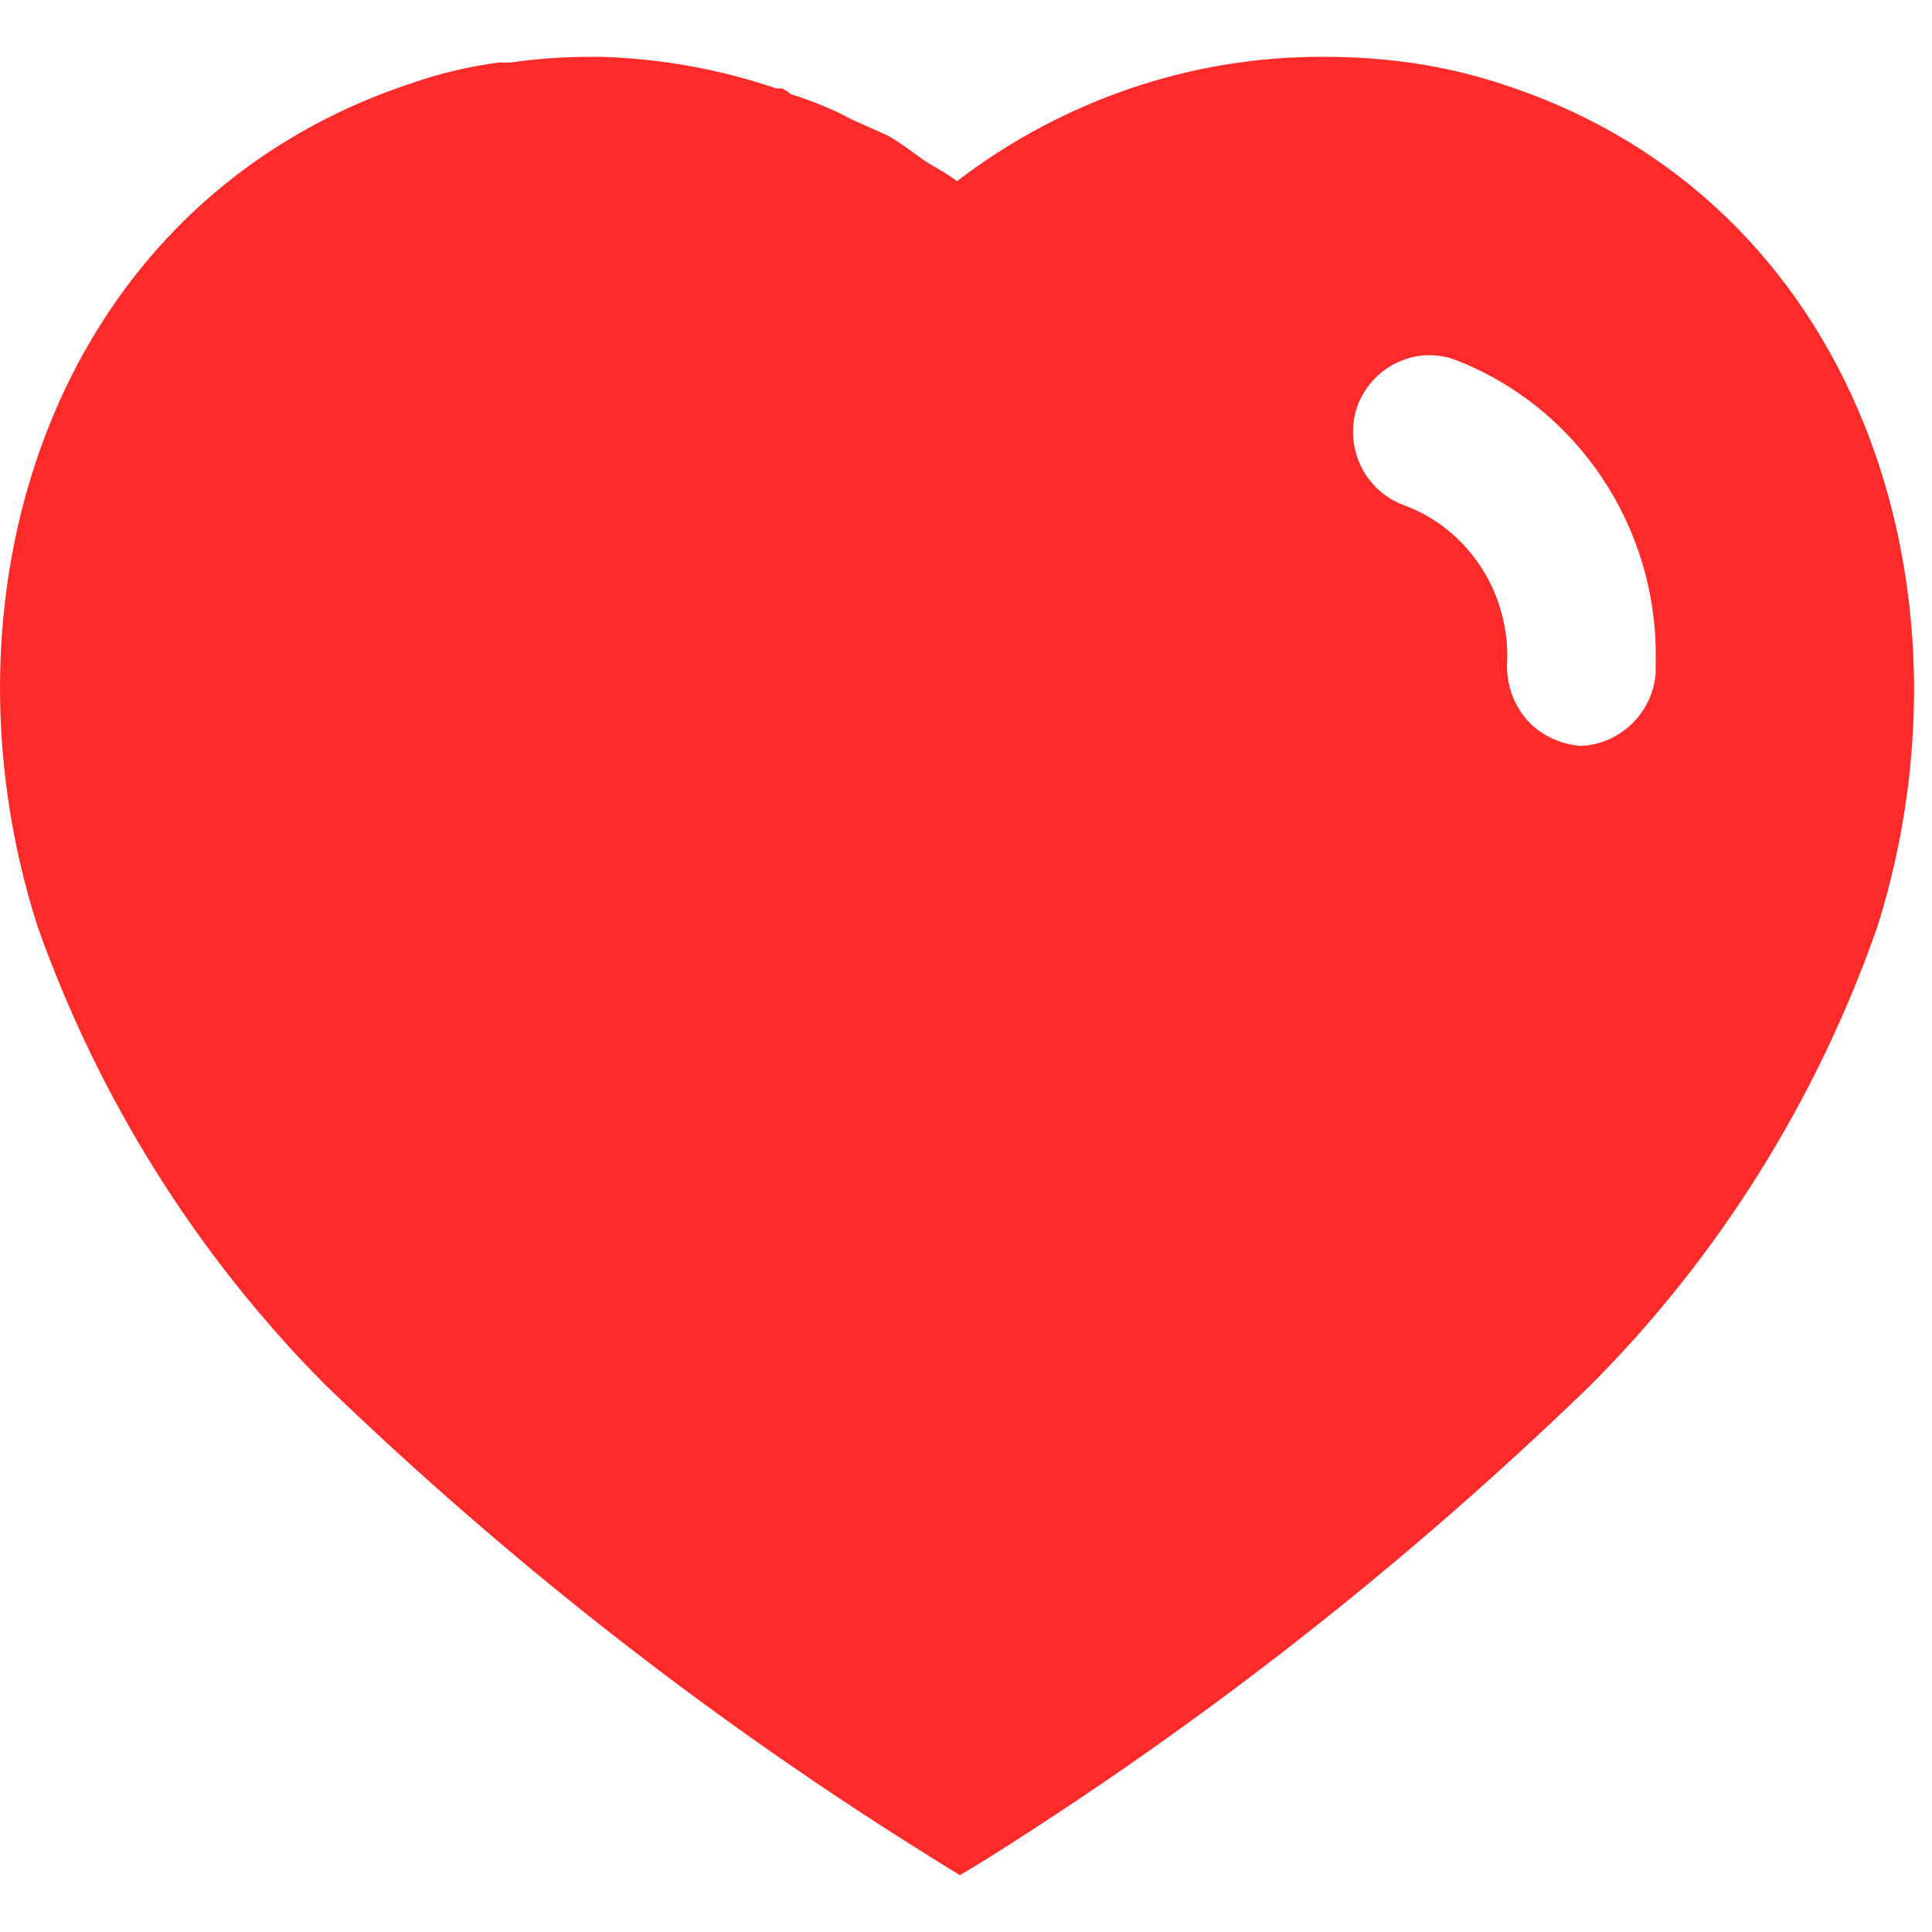 <svg width="20" height="20" viewBox="0 0 34 32" fill="none" xmlns="http://www.w3.org/2000/svg">
<path fill-rule="evenodd" clip-rule="evenodd" d="M23.326 0C24.389 0 25.45 0.15 26.459 0.489C32.675 2.51 34.915 9.331 33.044 15.293C31.983 18.34 30.248 21.12 27.976 23.392C24.724 26.541 21.155 29.337 17.314 31.746L16.892 32L16.455 31.729C12.6 29.337 9.01 26.541 5.728 23.375C3.471 21.103 1.735 18.34 0.657 15.293C-1.246 9.331 0.994 2.51 7.277 0.453C7.766 0.285 8.269 0.167 8.775 0.101H8.977C9.45 0.032 9.92 0 10.392 0H10.577C11.638 0.032 12.665 0.218 13.661 0.556H13.76C13.827 0.588 13.878 0.623 13.912 0.655C14.284 0.775 14.636 0.91 14.973 1.095L15.613 1.381C15.767 1.464 15.941 1.59 16.091 1.699C16.186 1.768 16.271 1.83 16.337 1.87C16.364 1.886 16.392 1.902 16.42 1.919C16.565 2.003 16.715 2.091 16.842 2.188C18.713 0.758 20.985 -0.017 23.326 0ZM27.806 12.127C28.497 12.108 29.086 11.554 29.137 10.845V10.644C29.187 8.285 27.757 6.148 25.583 5.322C24.892 5.085 24.135 5.457 23.882 6.164C23.646 6.872 24.017 7.647 24.724 7.897C25.804 8.302 26.526 9.364 26.526 10.542V10.594C26.494 10.979 26.61 11.352 26.846 11.638C27.082 11.924 27.436 12.091 27.806 12.127Z" fill="#FF2B2B"/>
</svg>
